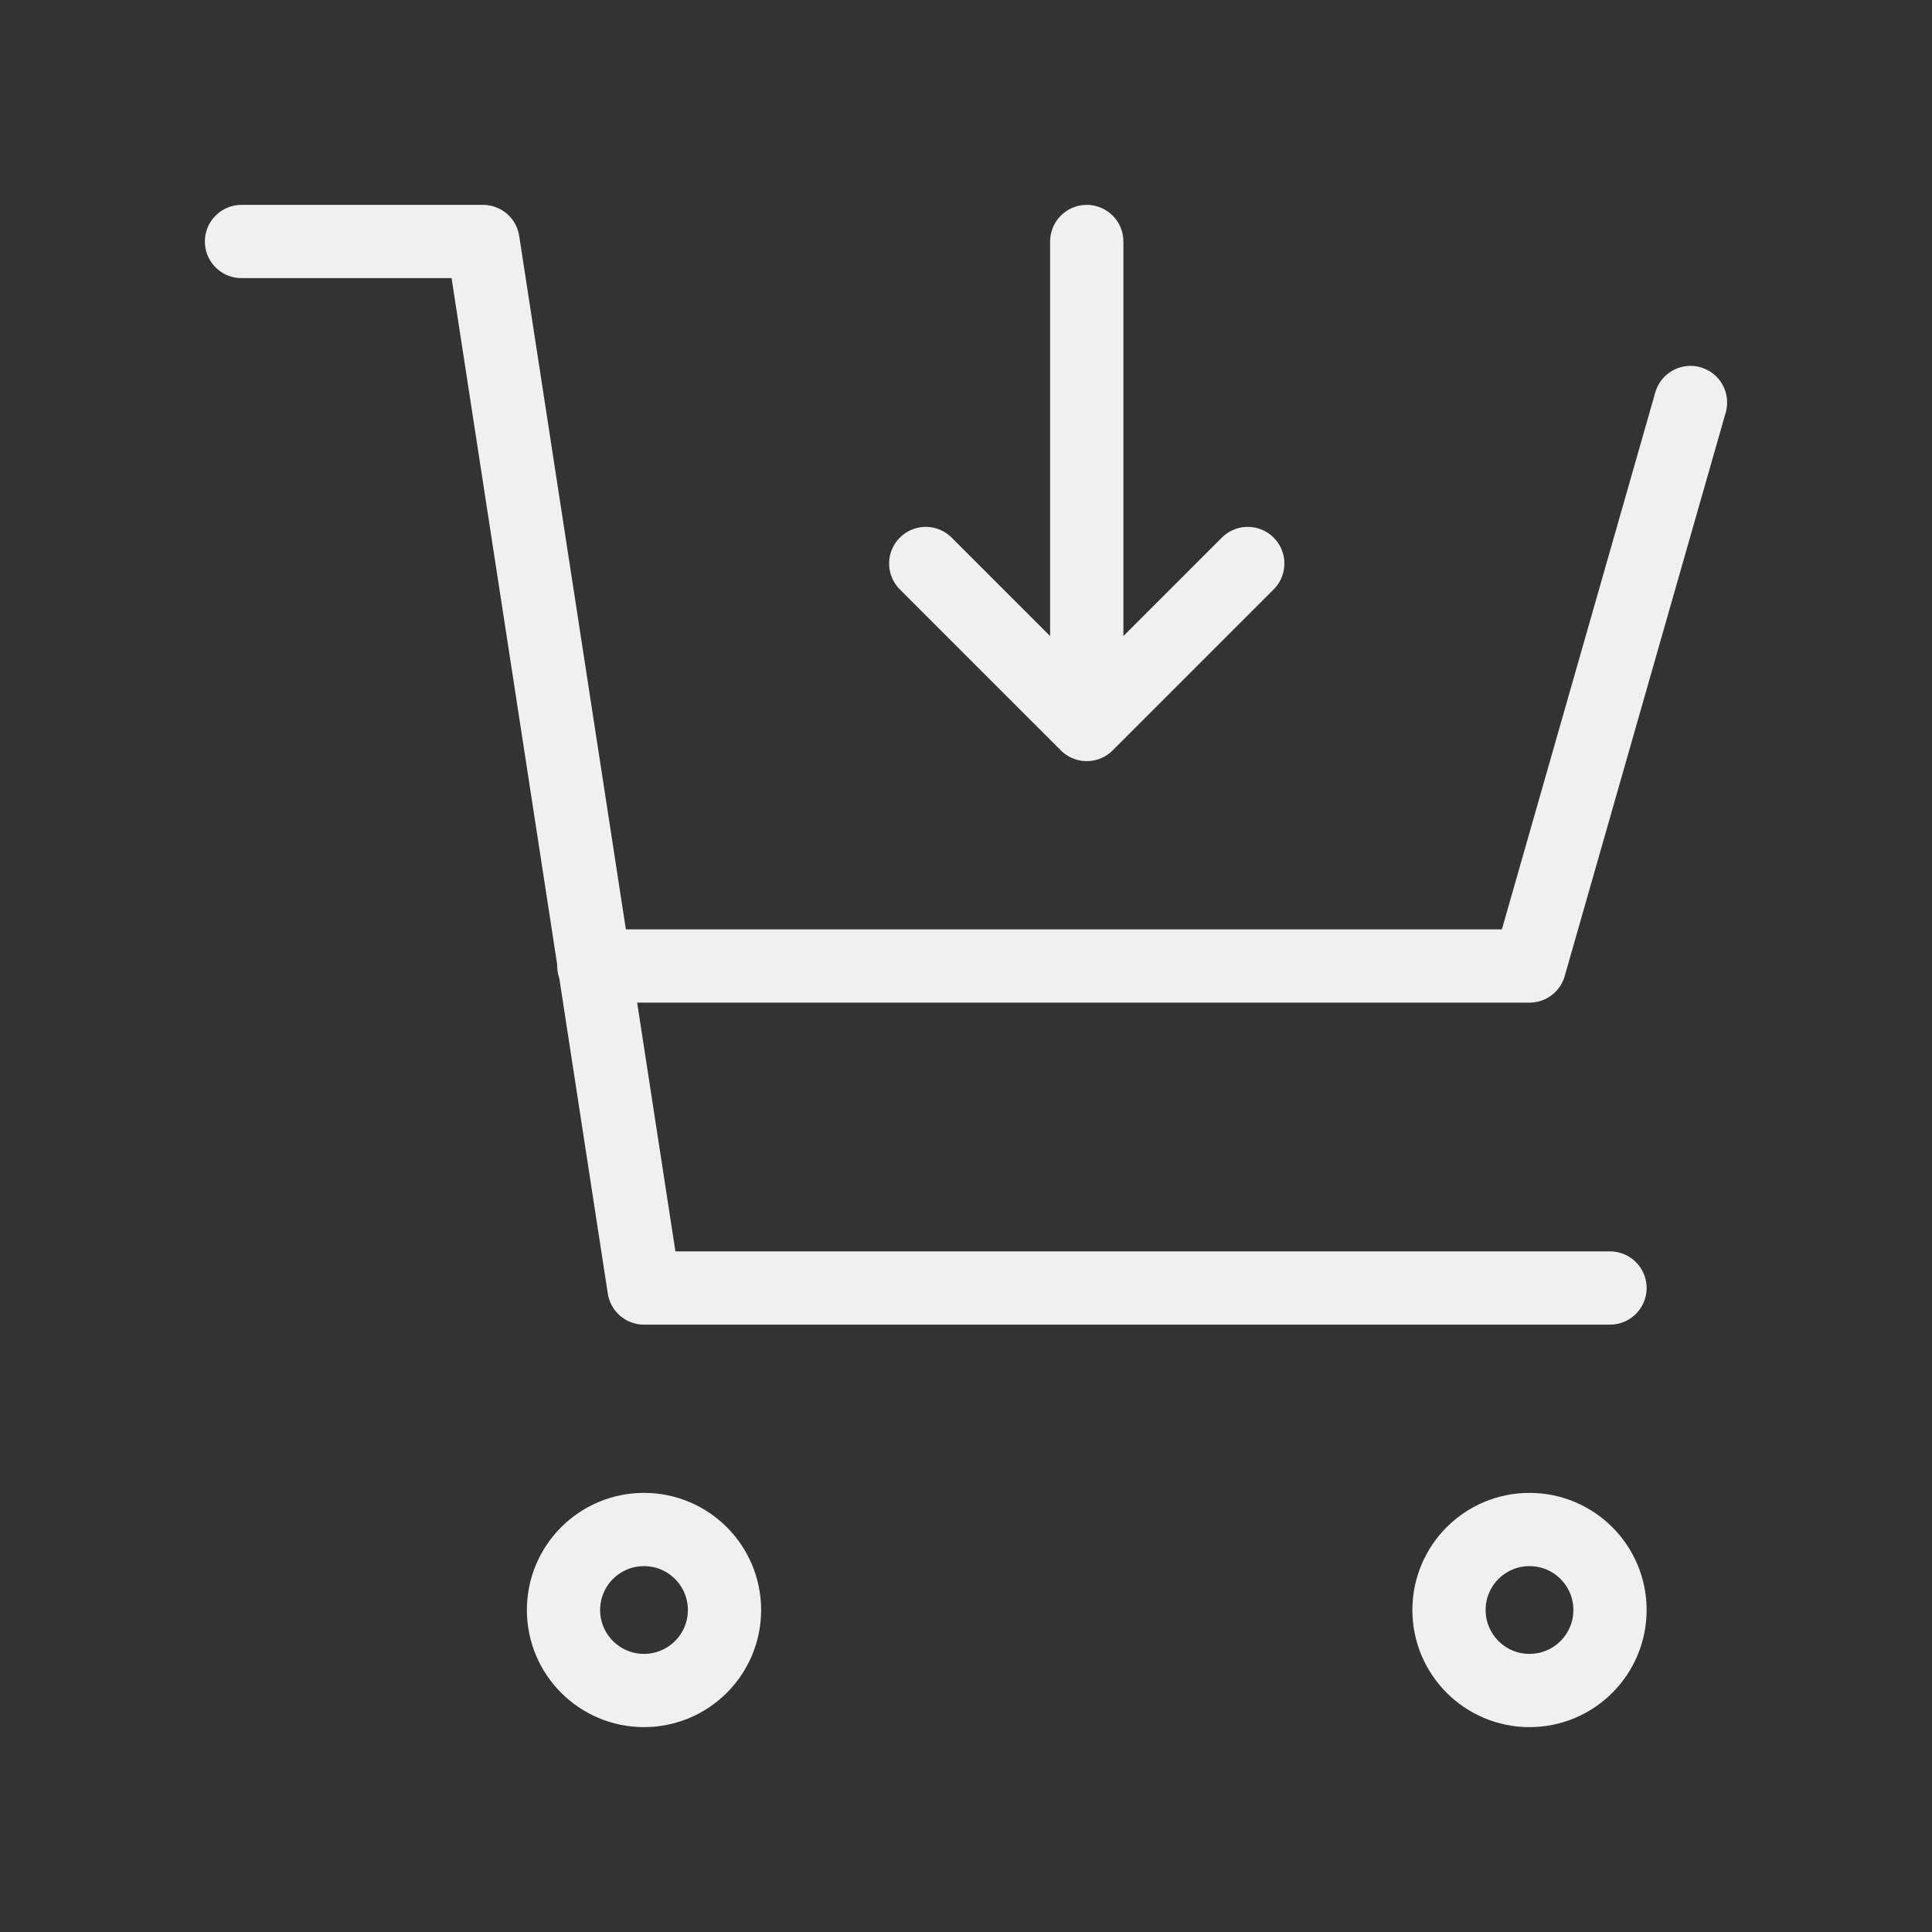 <svg width="211" height="211" viewBox="0 0 211 211" fill="none" xmlns="http://www.w3.org/2000/svg">
<rect x="0" y="0" width="211" height="211" fill="#333333" stroke="none"/>
<path d="M184.625 43.958L167.042 105.5H64.854M175.833 140.667H70.333L52.75 26.375H26.375M101.104 61.542L118.688 79.125M118.688 79.125L136.271 61.542M118.688 79.125V26.375M79.125 175.833C79.125 180.689 75.189 184.625 70.333 184.625C65.478 184.625 61.542 180.689 61.542 175.833C61.542 170.978 65.478 167.042 70.333 167.042C75.189 167.042 79.125 170.978 79.125 175.833ZM175.833 175.833C175.833 180.689 171.897 184.625 167.042 184.625C162.186 184.625 158.25 180.689 158.25 175.833C158.25 170.978 162.186 167.042 167.042 167.042C171.897 167.042 175.833 170.978 175.833 175.833Z" stroke="#F0F0F0" stroke-width="8" stroke-linecap="round" stroke-linejoin="round"/>
</svg>
